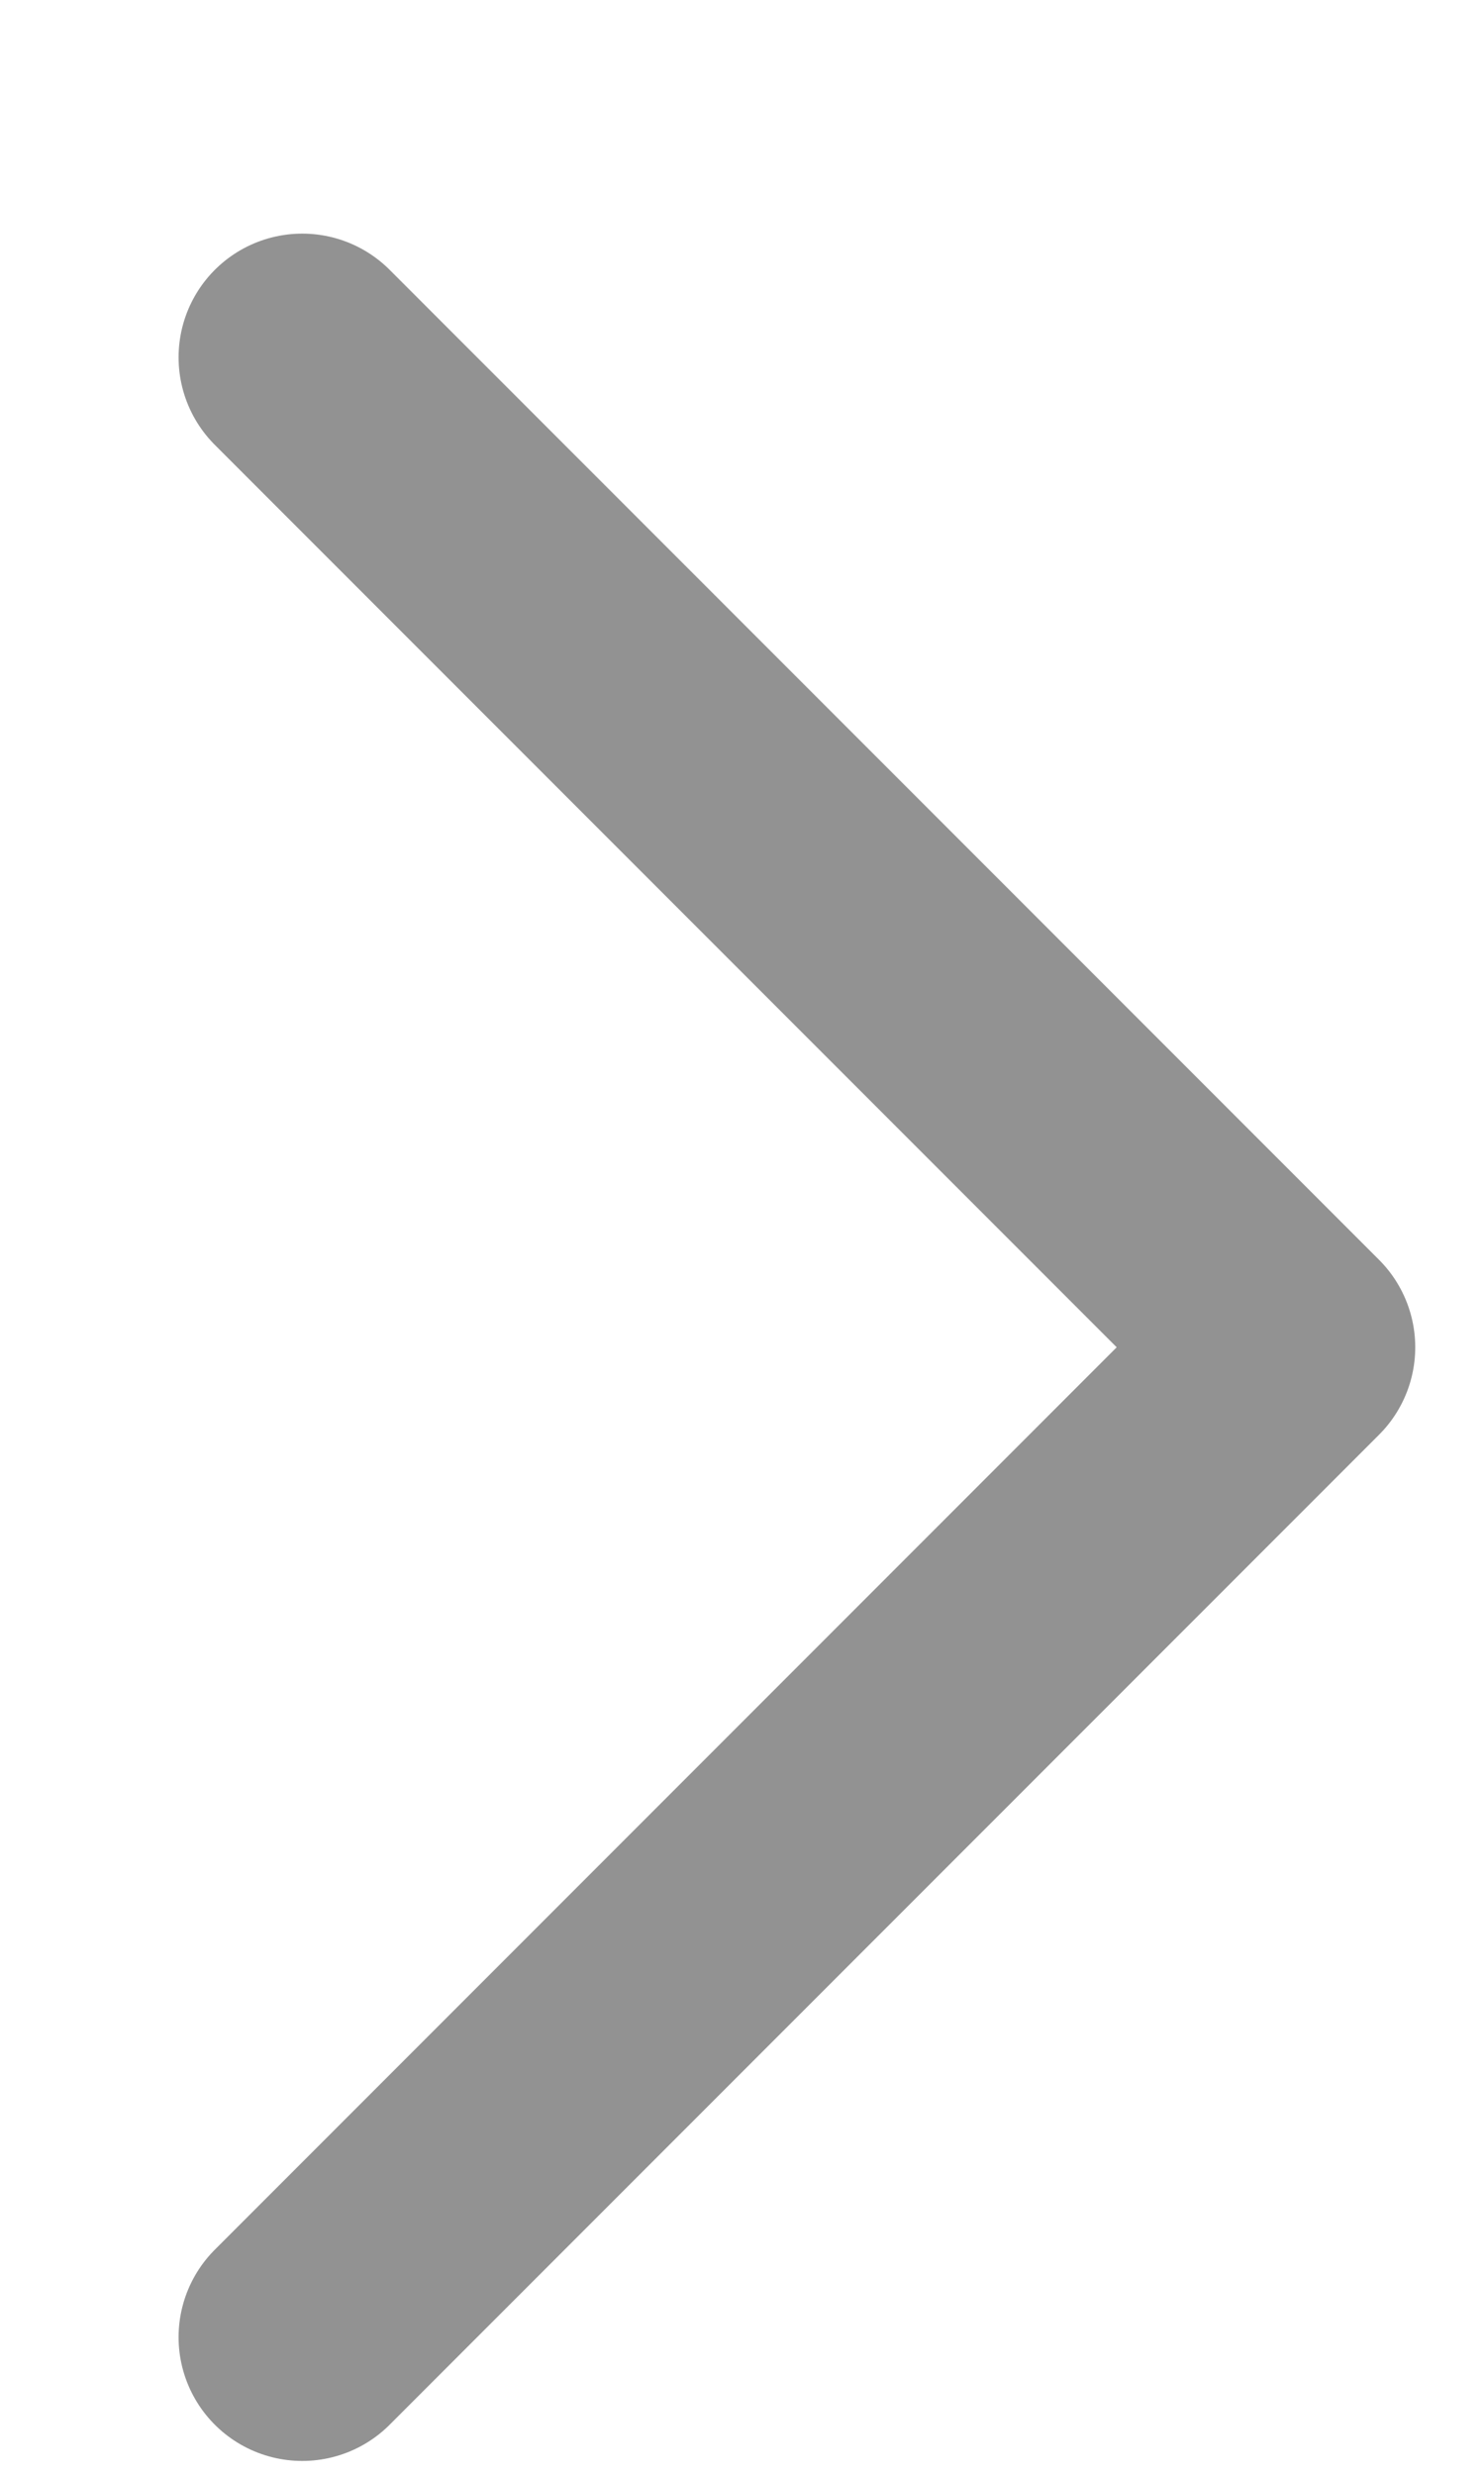 <svg width="6" height="10" viewBox="0 0 6 10" fill="none" xmlns="http://www.w3.org/2000/svg">
<path d="M1.222 1.444L5.222 5.444L1.222 9.444" stroke="#929292" stroke-linecap="round" stroke-linejoin="round"/>
</svg>
